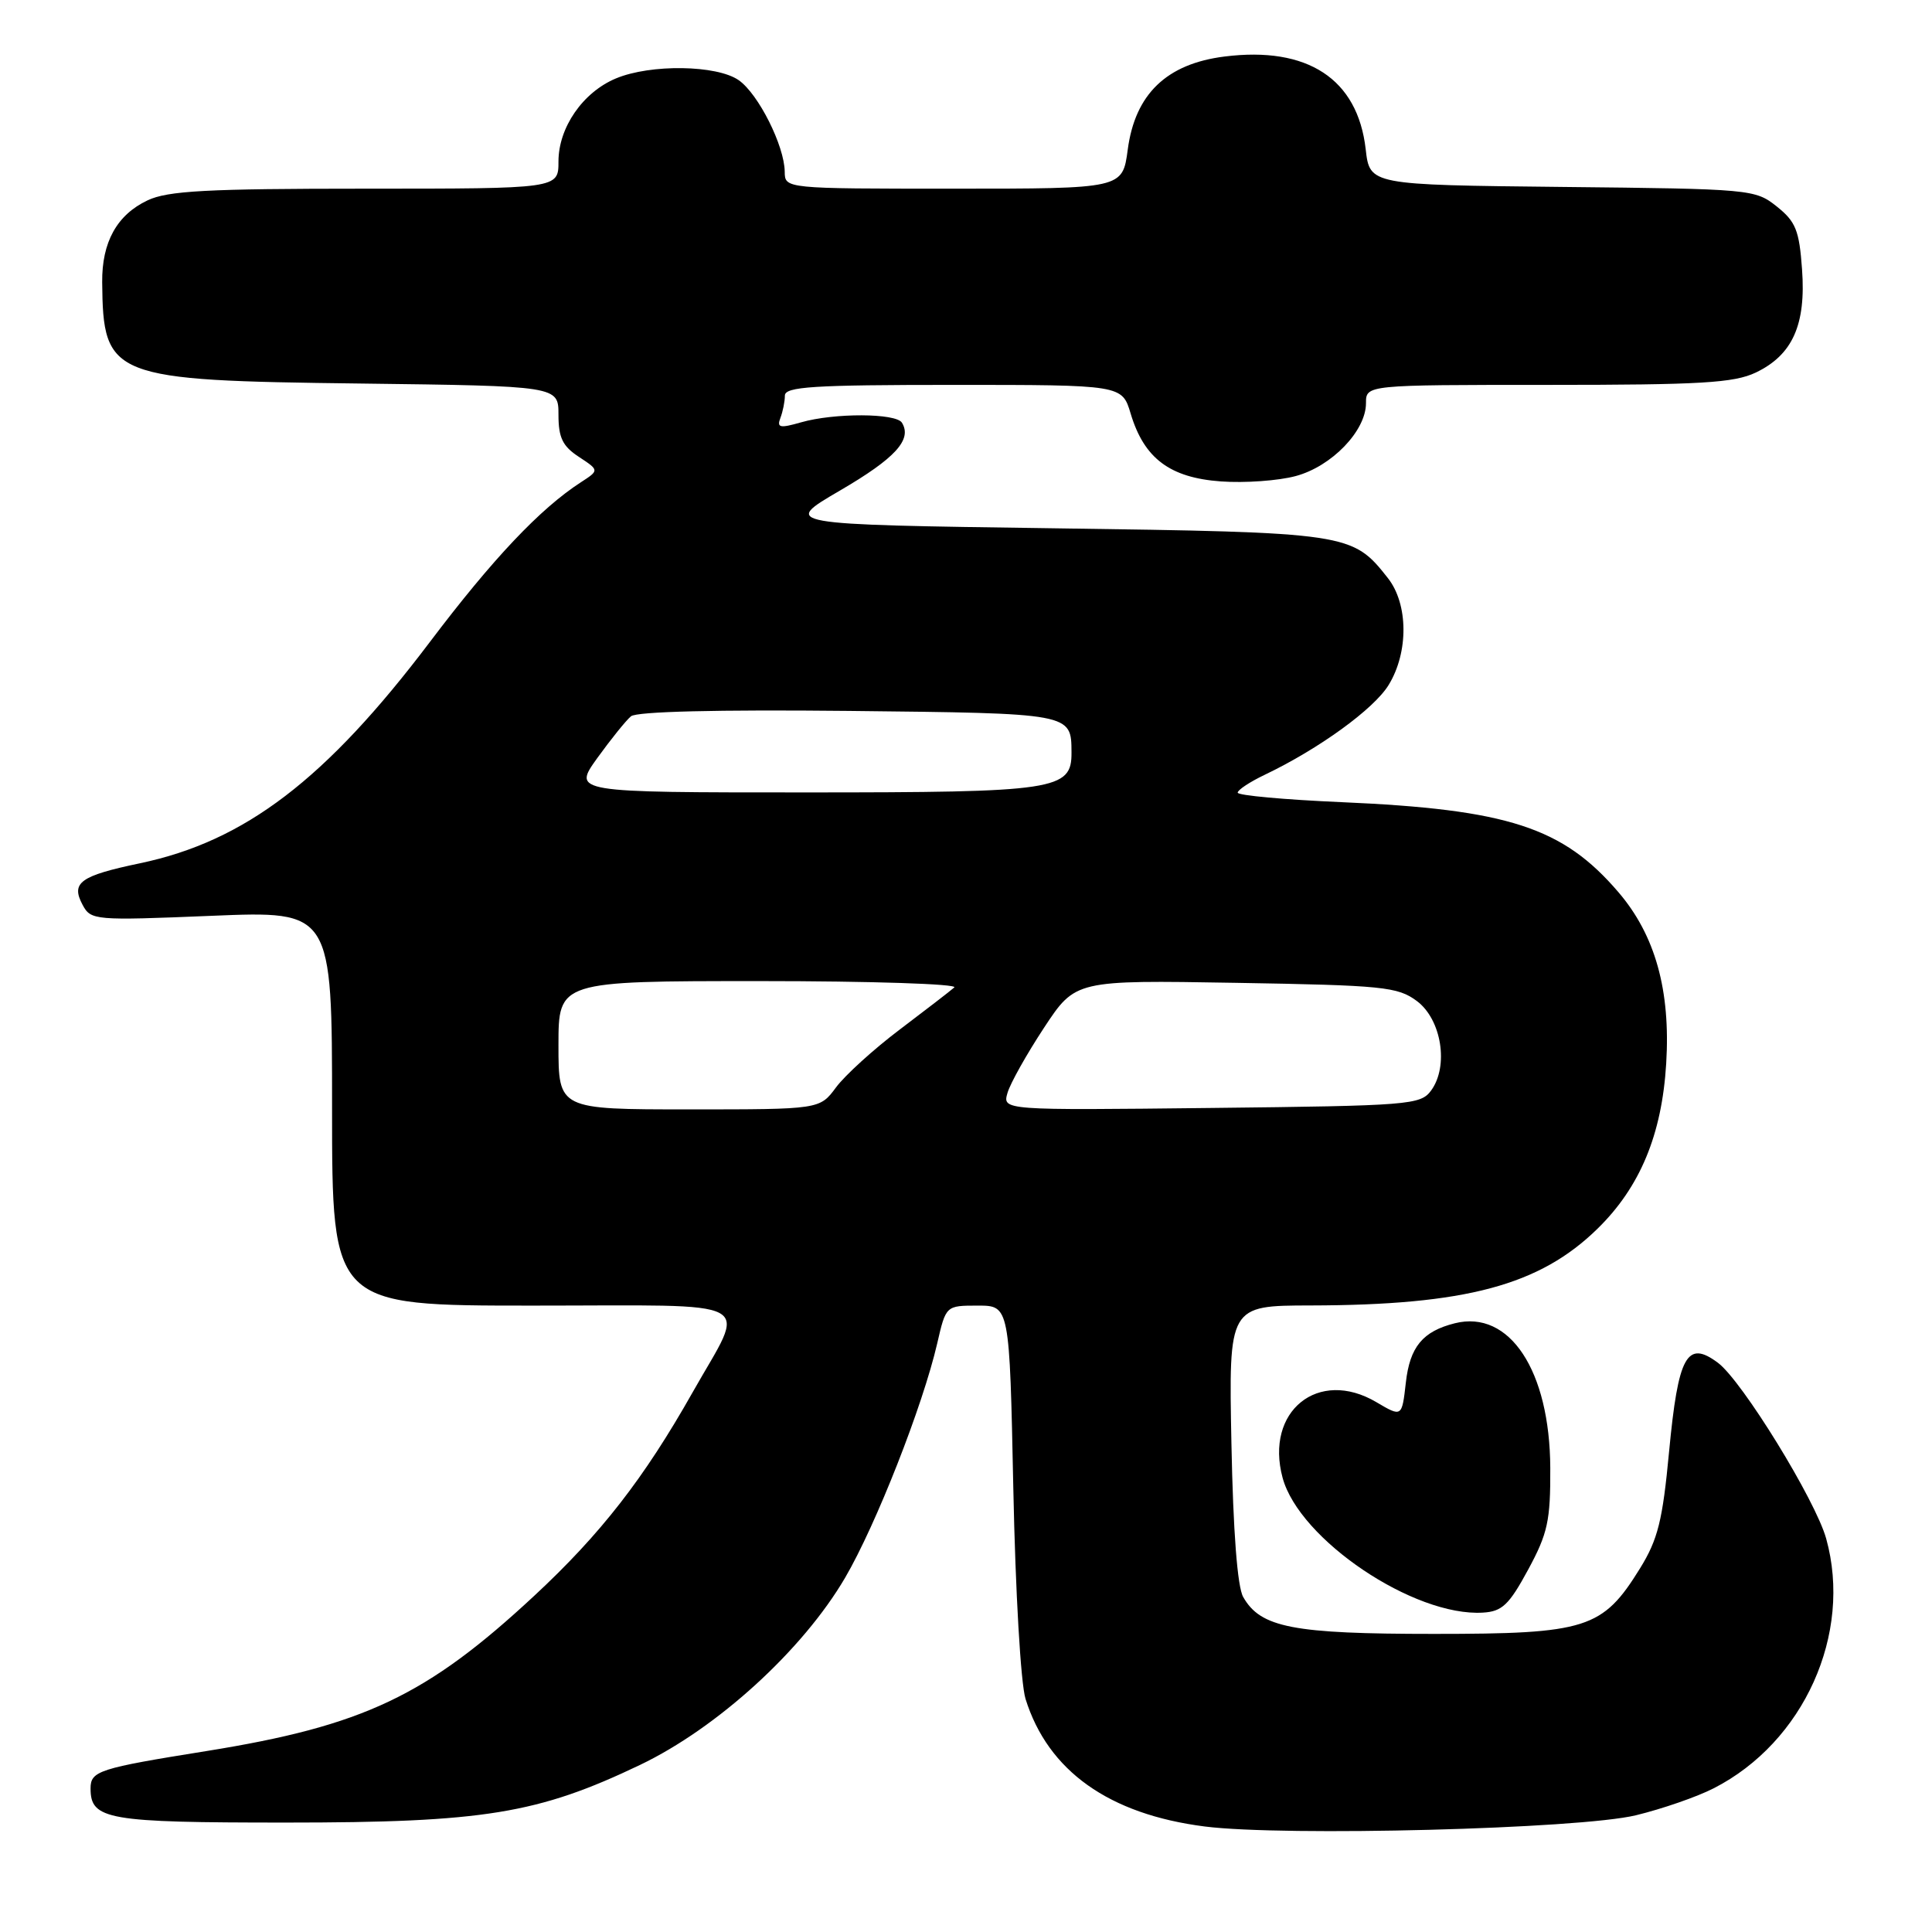 <?xml version="1.0" encoding="UTF-8" standalone="no"?>
<!DOCTYPE svg PUBLIC "-//W3C//DTD SVG 1.1//EN" "http://www.w3.org/Graphics/SVG/1.1/DTD/svg11.dtd" >
<svg xmlns="http://www.w3.org/2000/svg" xmlns:xlink="http://www.w3.org/1999/xlink" version="1.1" viewBox="0 0 256 256">
 <g >
 <path fill="currentColor"
d=" M 216.78 240.53 C 220.24 239.69 224.87 238.09 227.07 236.96 C 239.01 230.87 245.49 216.50 241.98 203.88 C 240.57 198.78 230.83 182.96 227.64 180.58 C 223.53 177.51 222.37 179.61 221.16 192.37 C 220.30 201.50 219.68 203.98 217.31 207.82 C 212.36 215.82 210.23 216.50 190.00 216.50 C 171.32 216.50 167.03 215.67 164.73 211.61 C 163.96 210.26 163.40 202.94 163.17 191.25 C 162.81 173.00 162.81 173.00 173.65 172.98 C 194.22 172.94 204.01 170.32 211.69 162.80 C 217.32 157.29 220.21 150.34 220.78 140.92 C 221.37 131.22 219.33 123.92 214.45 118.22 C 207.09 109.62 199.82 107.25 177.75 106.29 C 170.19 105.96 164.00 105.40 164.00 105.03 C 164.00 104.67 165.62 103.60 167.59 102.66 C 174.75 99.24 182.07 93.94 184.01 90.75 C 186.66 86.41 186.61 80.05 183.91 76.61 C 179.19 70.61 178.77 70.55 139.55 70.00 C 103.59 69.50 103.59 69.50 111.30 65.00 C 118.64 60.72 120.89 58.25 119.51 56.01 C 118.72 54.73 110.54 54.70 106.15 55.96 C 103.33 56.77 102.91 56.68 103.41 55.37 C 103.73 54.53 104.00 53.20 104.00 52.42 C 104.00 51.24 107.72 51.00 126.34 51.00 C 148.68 51.00 148.68 51.00 149.82 54.81 C 151.60 60.74 155.01 63.30 161.77 63.79 C 164.94 64.02 169.40 63.70 171.69 63.08 C 176.46 61.80 181.00 57.09 181.00 53.42 C 181.00 51.00 181.00 51.00 205.10 51.00 C 225.33 51.00 229.75 50.74 232.64 49.37 C 237.51 47.05 239.32 43.04 238.78 35.69 C 238.41 30.52 237.95 29.37 235.43 27.36 C 232.57 25.08 232.01 25.03 207.00 24.77 C 181.50 24.50 181.50 24.50 180.96 19.76 C 179.89 10.46 173.27 6.11 162.26 7.49 C 154.58 8.45 150.40 12.47 149.43 19.84 C 148.74 25.00 148.74 25.00 126.37 25.00 C 104.00 25.00 104.00 25.00 103.98 22.75 C 103.94 19.32 100.50 12.46 97.89 10.63 C 94.99 8.60 86.21 8.47 81.62 10.39 C 77.23 12.22 74.00 16.90 74.00 21.40 C 74.00 25.00 74.00 25.00 48.40 25.00 C 27.39 25.00 22.22 25.28 19.55 26.55 C 15.49 28.47 13.49 32.09 13.54 37.40 C 13.66 50.03 14.65 50.42 47.75 50.82 C 74.00 51.15 74.00 51.15 74.00 54.96 C 74.00 58.00 74.55 59.13 76.71 60.54 C 79.41 62.32 79.41 62.32 76.96 63.91 C 71.57 67.40 65.29 74.04 56.95 85.08 C 43.18 103.29 32.46 111.47 18.54 114.39 C 10.62 116.05 9.37 116.95 10.94 119.89 C 12.04 121.95 12.49 121.99 28.04 121.35 C 44.00 120.69 44.00 120.69 44.00 146.84 C 44.00 173.00 44.00 173.00 70.57 173.00 C 101.19 173.00 98.95 171.79 91.77 184.50 C 85.34 195.89 79.58 203.29 70.78 211.46 C 56.52 224.72 48.15 228.68 27.38 232.02 C 13.07 234.31 12.00 234.66 12.00 236.98 C 12.00 241.12 14.21 241.50 37.90 241.50 C 64.10 241.50 71.28 240.33 84.81 233.86 C 95.07 228.95 106.37 218.64 111.98 209.06 C 116.06 202.09 122.28 186.27 124.19 177.99 C 125.34 173.00 125.34 173.00 129.56 173.00 C 133.77 173.00 133.77 173.00 134.27 197.25 C 134.55 210.95 135.25 223.07 135.89 225.12 C 138.87 234.66 146.94 240.40 159.64 242.02 C 170.23 243.36 209.30 242.35 216.78 240.53 Z  M 202.48 208.00 C 205.09 203.18 205.45 201.51 205.42 194.50 C 205.36 181.61 200.03 173.52 192.77 175.34 C 188.51 176.41 186.81 178.47 186.28 183.21 C 185.76 187.79 185.76 187.79 182.37 185.79 C 174.68 181.25 167.57 186.99 169.95 195.81 C 172.16 204.00 187.36 214.24 196.50 213.68 C 199.04 213.53 199.96 212.65 202.48 208.00 Z  M 74.00 138.50 C 74.00 130.00 74.00 130.00 100.70 130.00 C 115.38 130.00 126.97 130.38 126.45 130.84 C 125.93 131.30 122.67 133.81 119.22 136.42 C 115.76 139.03 111.97 142.48 110.78 144.08 C 108.62 147.00 108.62 147.00 91.31 147.00 C 74.00 147.00 74.00 147.00 74.00 138.50 Z  M 133.50 144.81 C 133.87 143.54 136.05 139.66 138.34 136.18 C 142.50 129.87 142.50 129.87 163.74 130.23 C 183.29 130.56 185.19 130.75 187.74 132.64 C 191.01 135.08 192.00 141.26 189.63 144.50 C 188.23 146.40 186.82 146.52 160.50 146.81 C 132.83 147.12 132.83 147.12 133.50 144.81 Z  M 79.14 100.45 C 80.94 97.96 82.95 95.46 83.61 94.91 C 84.37 94.28 95.04 94.02 112.45 94.20 C 142.09 94.52 141.95 94.49 141.98 99.69 C 142.02 104.70 139.99 105.00 106.72 105.00 C 75.88 105.00 75.88 105.00 79.14 100.45 Z "/>
</g>
</svg>